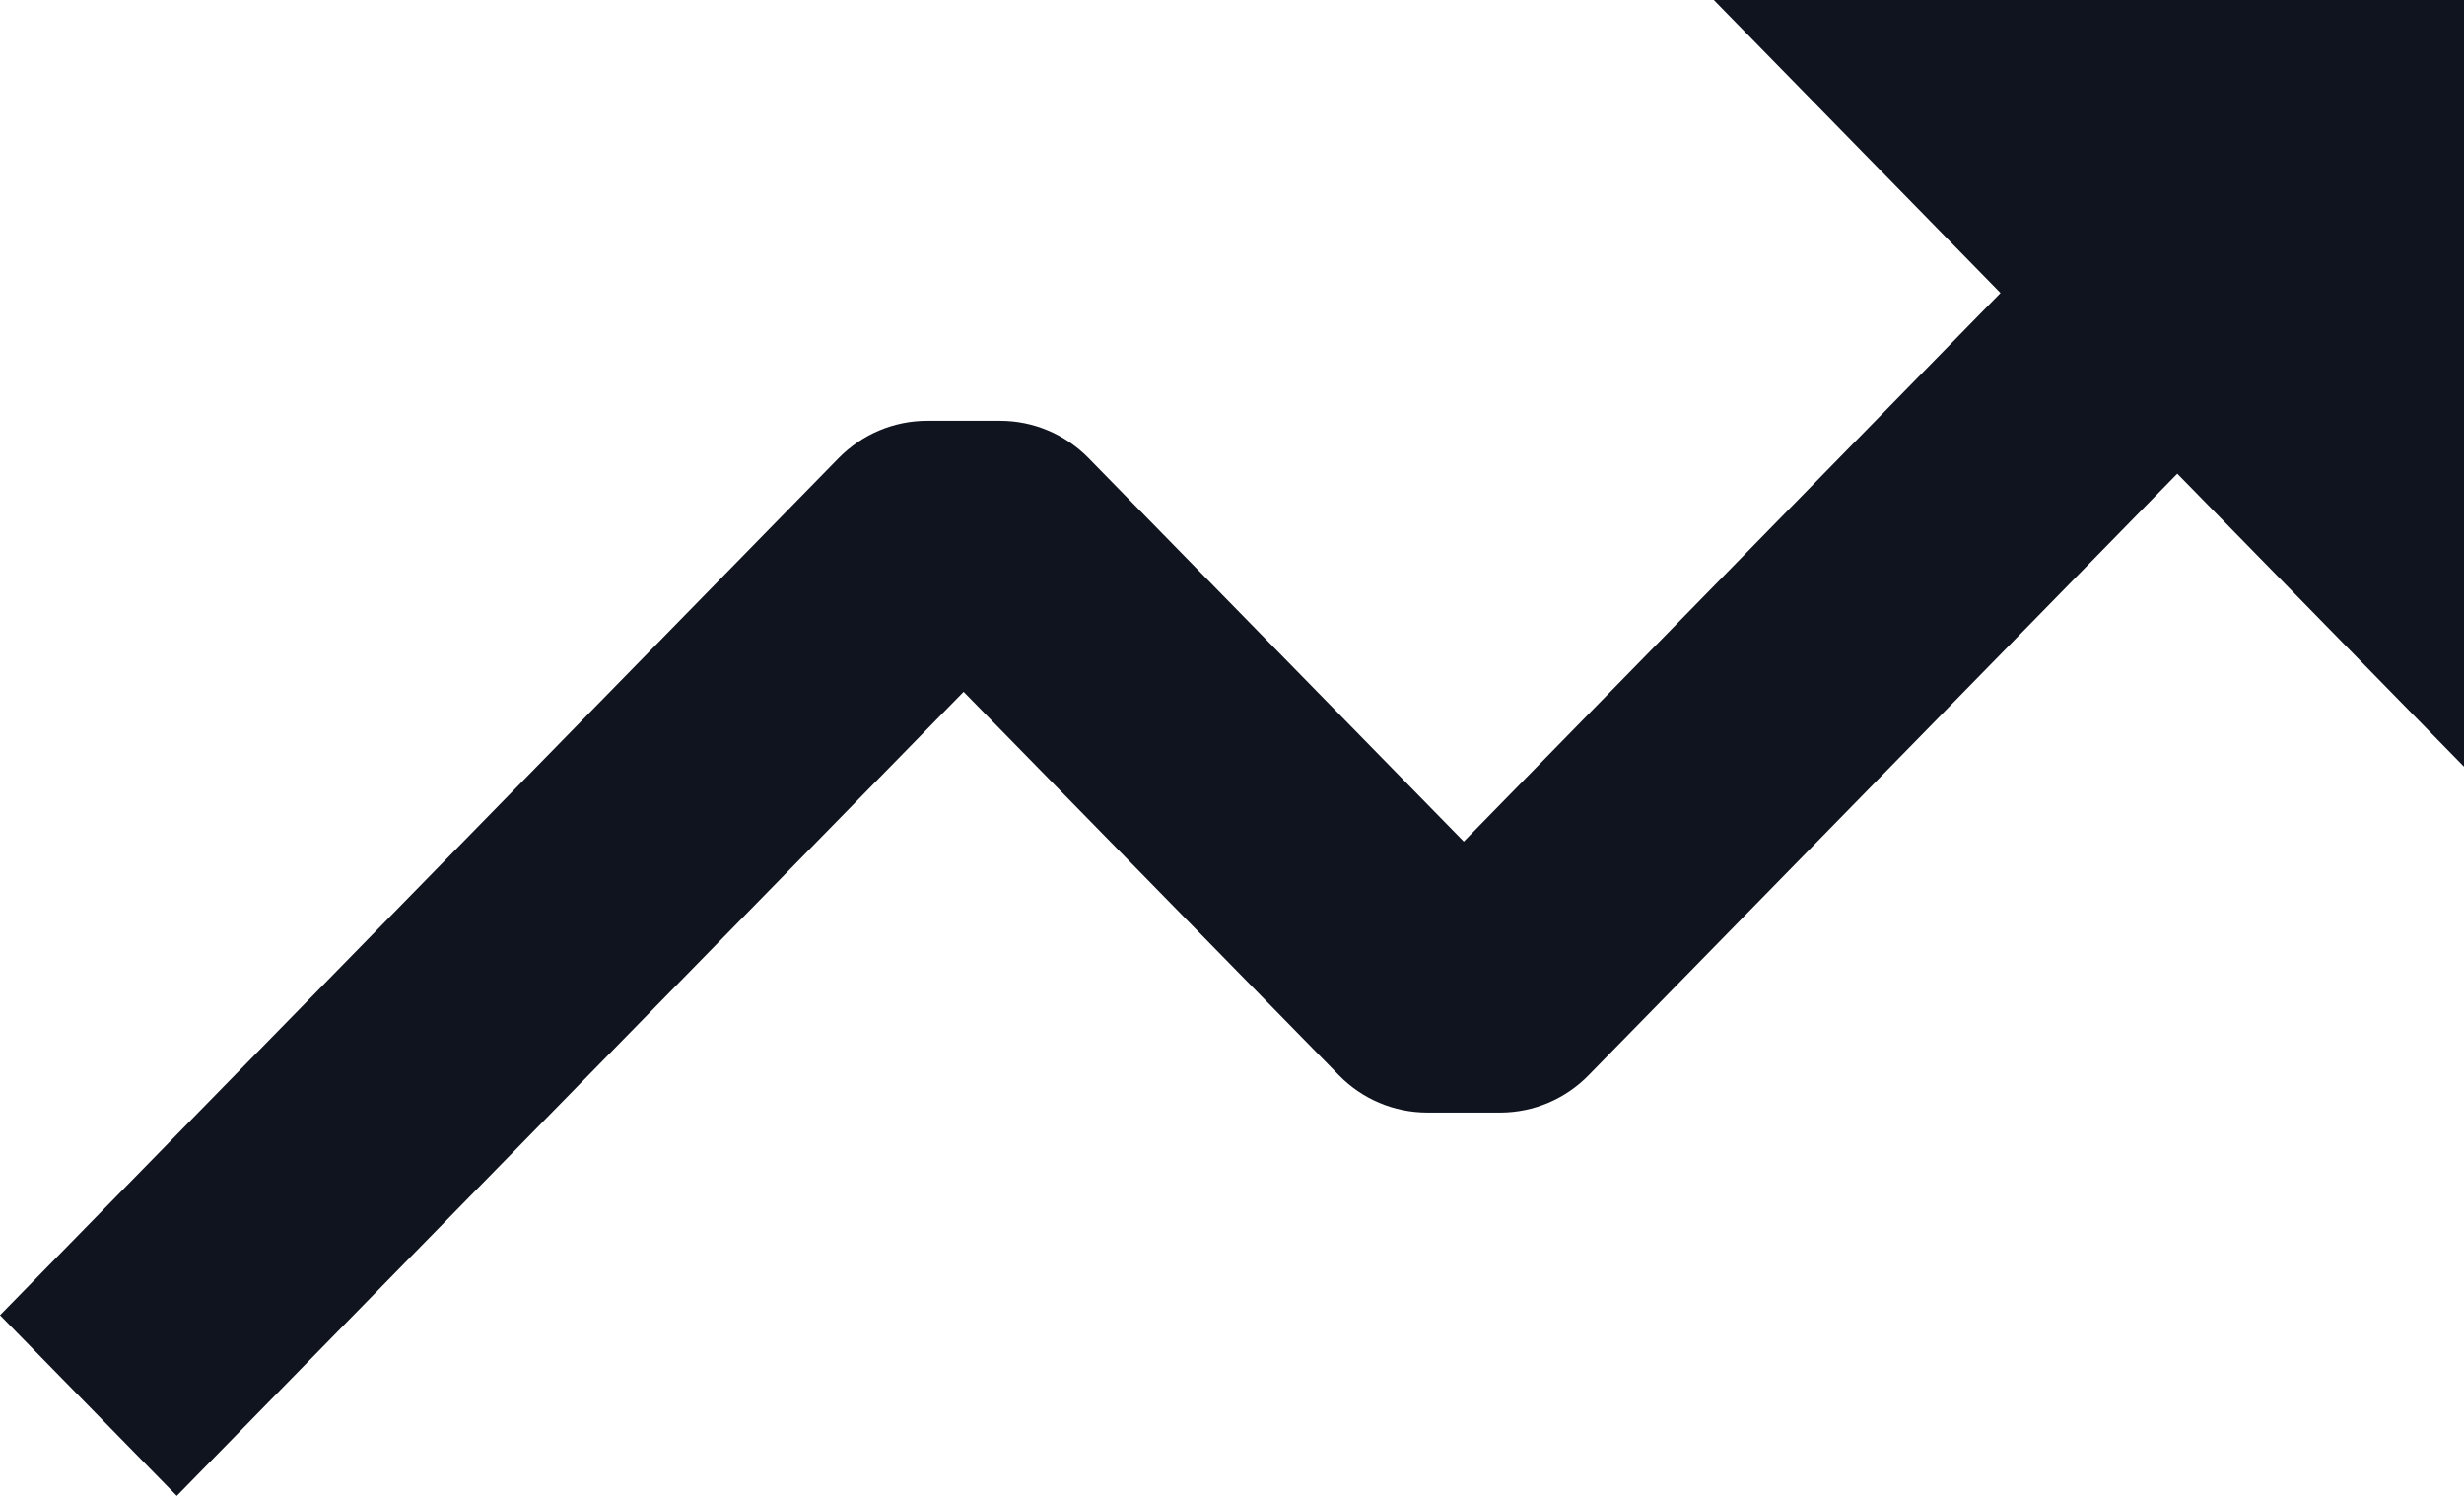 <svg width="28" height="17" viewBox="0 0 28 17" fill="none" xmlns="http://www.w3.org/2000/svg">
<path d="M15.213 12.218C15.479 12.491 15.84 12.643 16.217 12.644H17.05C17.427 12.643 17.788 12.491 18.054 12.218L24.742 5.383L28 8.713V0H19.475L22.733 3.33L16.634 9.564L12.371 5.207C12.105 4.935 11.743 4.782 11.367 4.782H10.534C10.157 4.782 9.796 4.935 9.529 5.207L0 14.947L2.009 17L10.95 7.862L15.213 12.218Z" fill="#10141F"/>
</svg>
